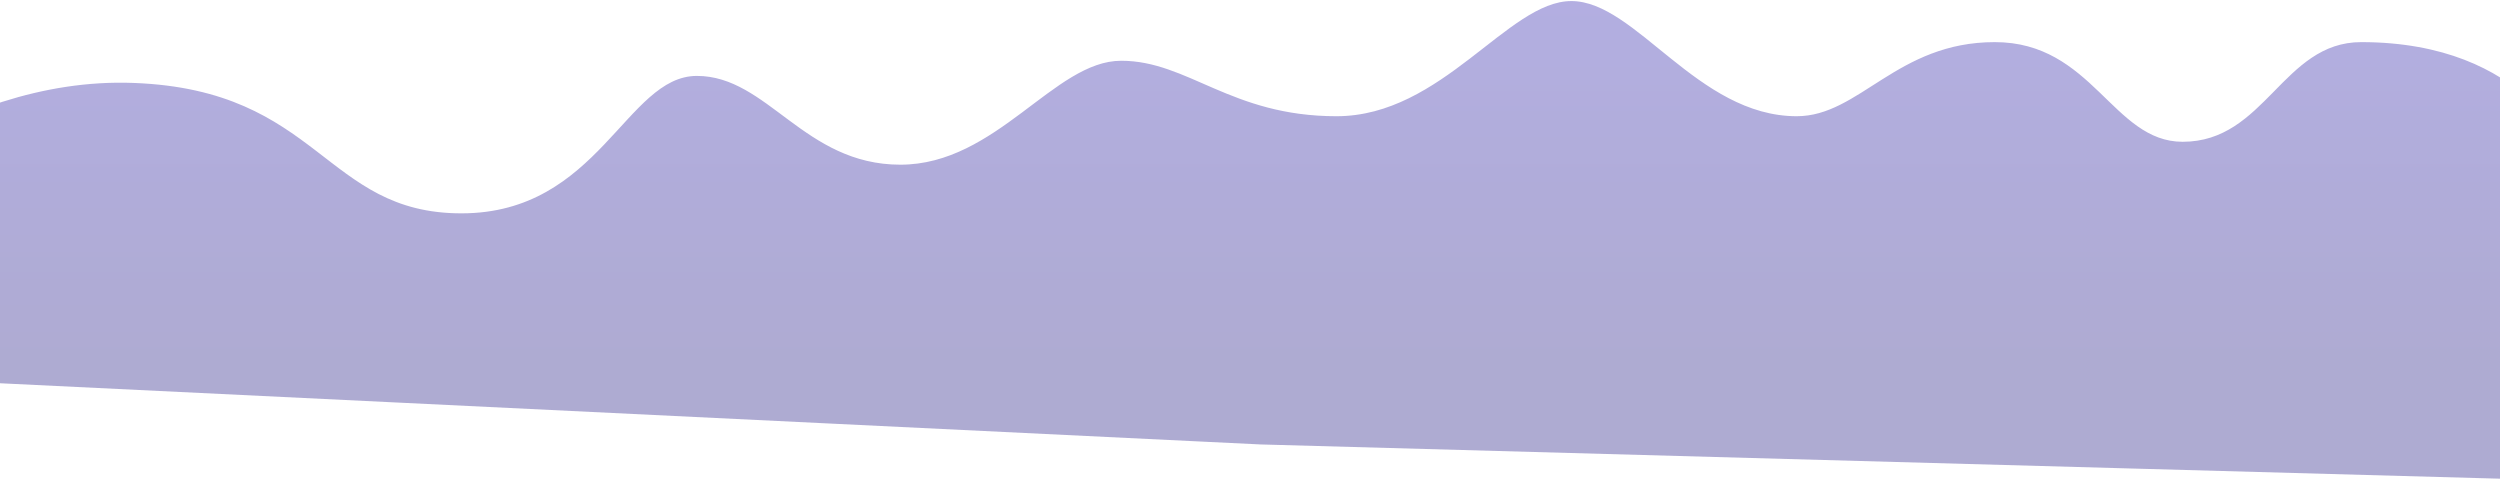 <svg width="1920px" height="368px" viewBox="0 0 1920 368" version="1.1" xmlns="http://www.w3.org/2000/svg" xmlns:xlink="http://www.w3.org/1999/xlink">
  <!-- Generator: Sketch 43.1 (39012) - http://www.bohemiancoding.com/sketch -->
  <desc>Created with Sketch.</desc>
  <defs>
    <linearGradient x1="50%" y1="0%" x2="50%" y2="75.639%" id="linearGradient-1">
      <stop stop-color="#3024AE" offset="0%"></stop>
      <stop stop-color="#241A85" offset="100%"></stop>
    </linearGradient>
  </defs>
  <g id="Page-1" stroke="none" stroke-width="1" fill="none" fill-rule="evenodd" opacity="0.37">
    <g id="Finish-1920" transform="translate(0, -732)" fill="url(#linearGradient-1)">
      <g id="footer" transform="translate(-216, 704)">
        <path d="M2136,395.633 L1184.222,369.336 L23.31,312.984 L9.54,86.302 C9.54,86.302 -19.301,218.012 23.31,207.741 C65.922,197.47 175.465,86.302 318.703,91.698 C461.942,97.094 464.869,191.85 570.395,191.85 C675.921,191.85 696.769,86.302 751.194,86.302 C805.619,86.302 833.517,154.478 907.451,154.478 C981.385,154.478 1025.626,74.664 1077.05,74.664 C1128.474,74.664 1161.184,117.255 1242.434,117.255 C1323.685,117.255 1374.097,28.818 1422.788,28.818 C1472.401,28.818 1519.632,117.255 1595.905,117.255 C1644.1,117.255 1672.808,60.349 1747.967,60.349 C1823.127,60.349 1838.432,136.891 1892.289,136.891 C1955.845,136.891 1969.048,60.349 2029.409,60.349 C2156.935,60.349 2191.73,146.023 2191.73,154.478 C2191.73,221.45 2136,395.633 2136,395.633 Z" id="Path-2-Copy"></path>
      </g>
    </g>
  </g>
</svg>
